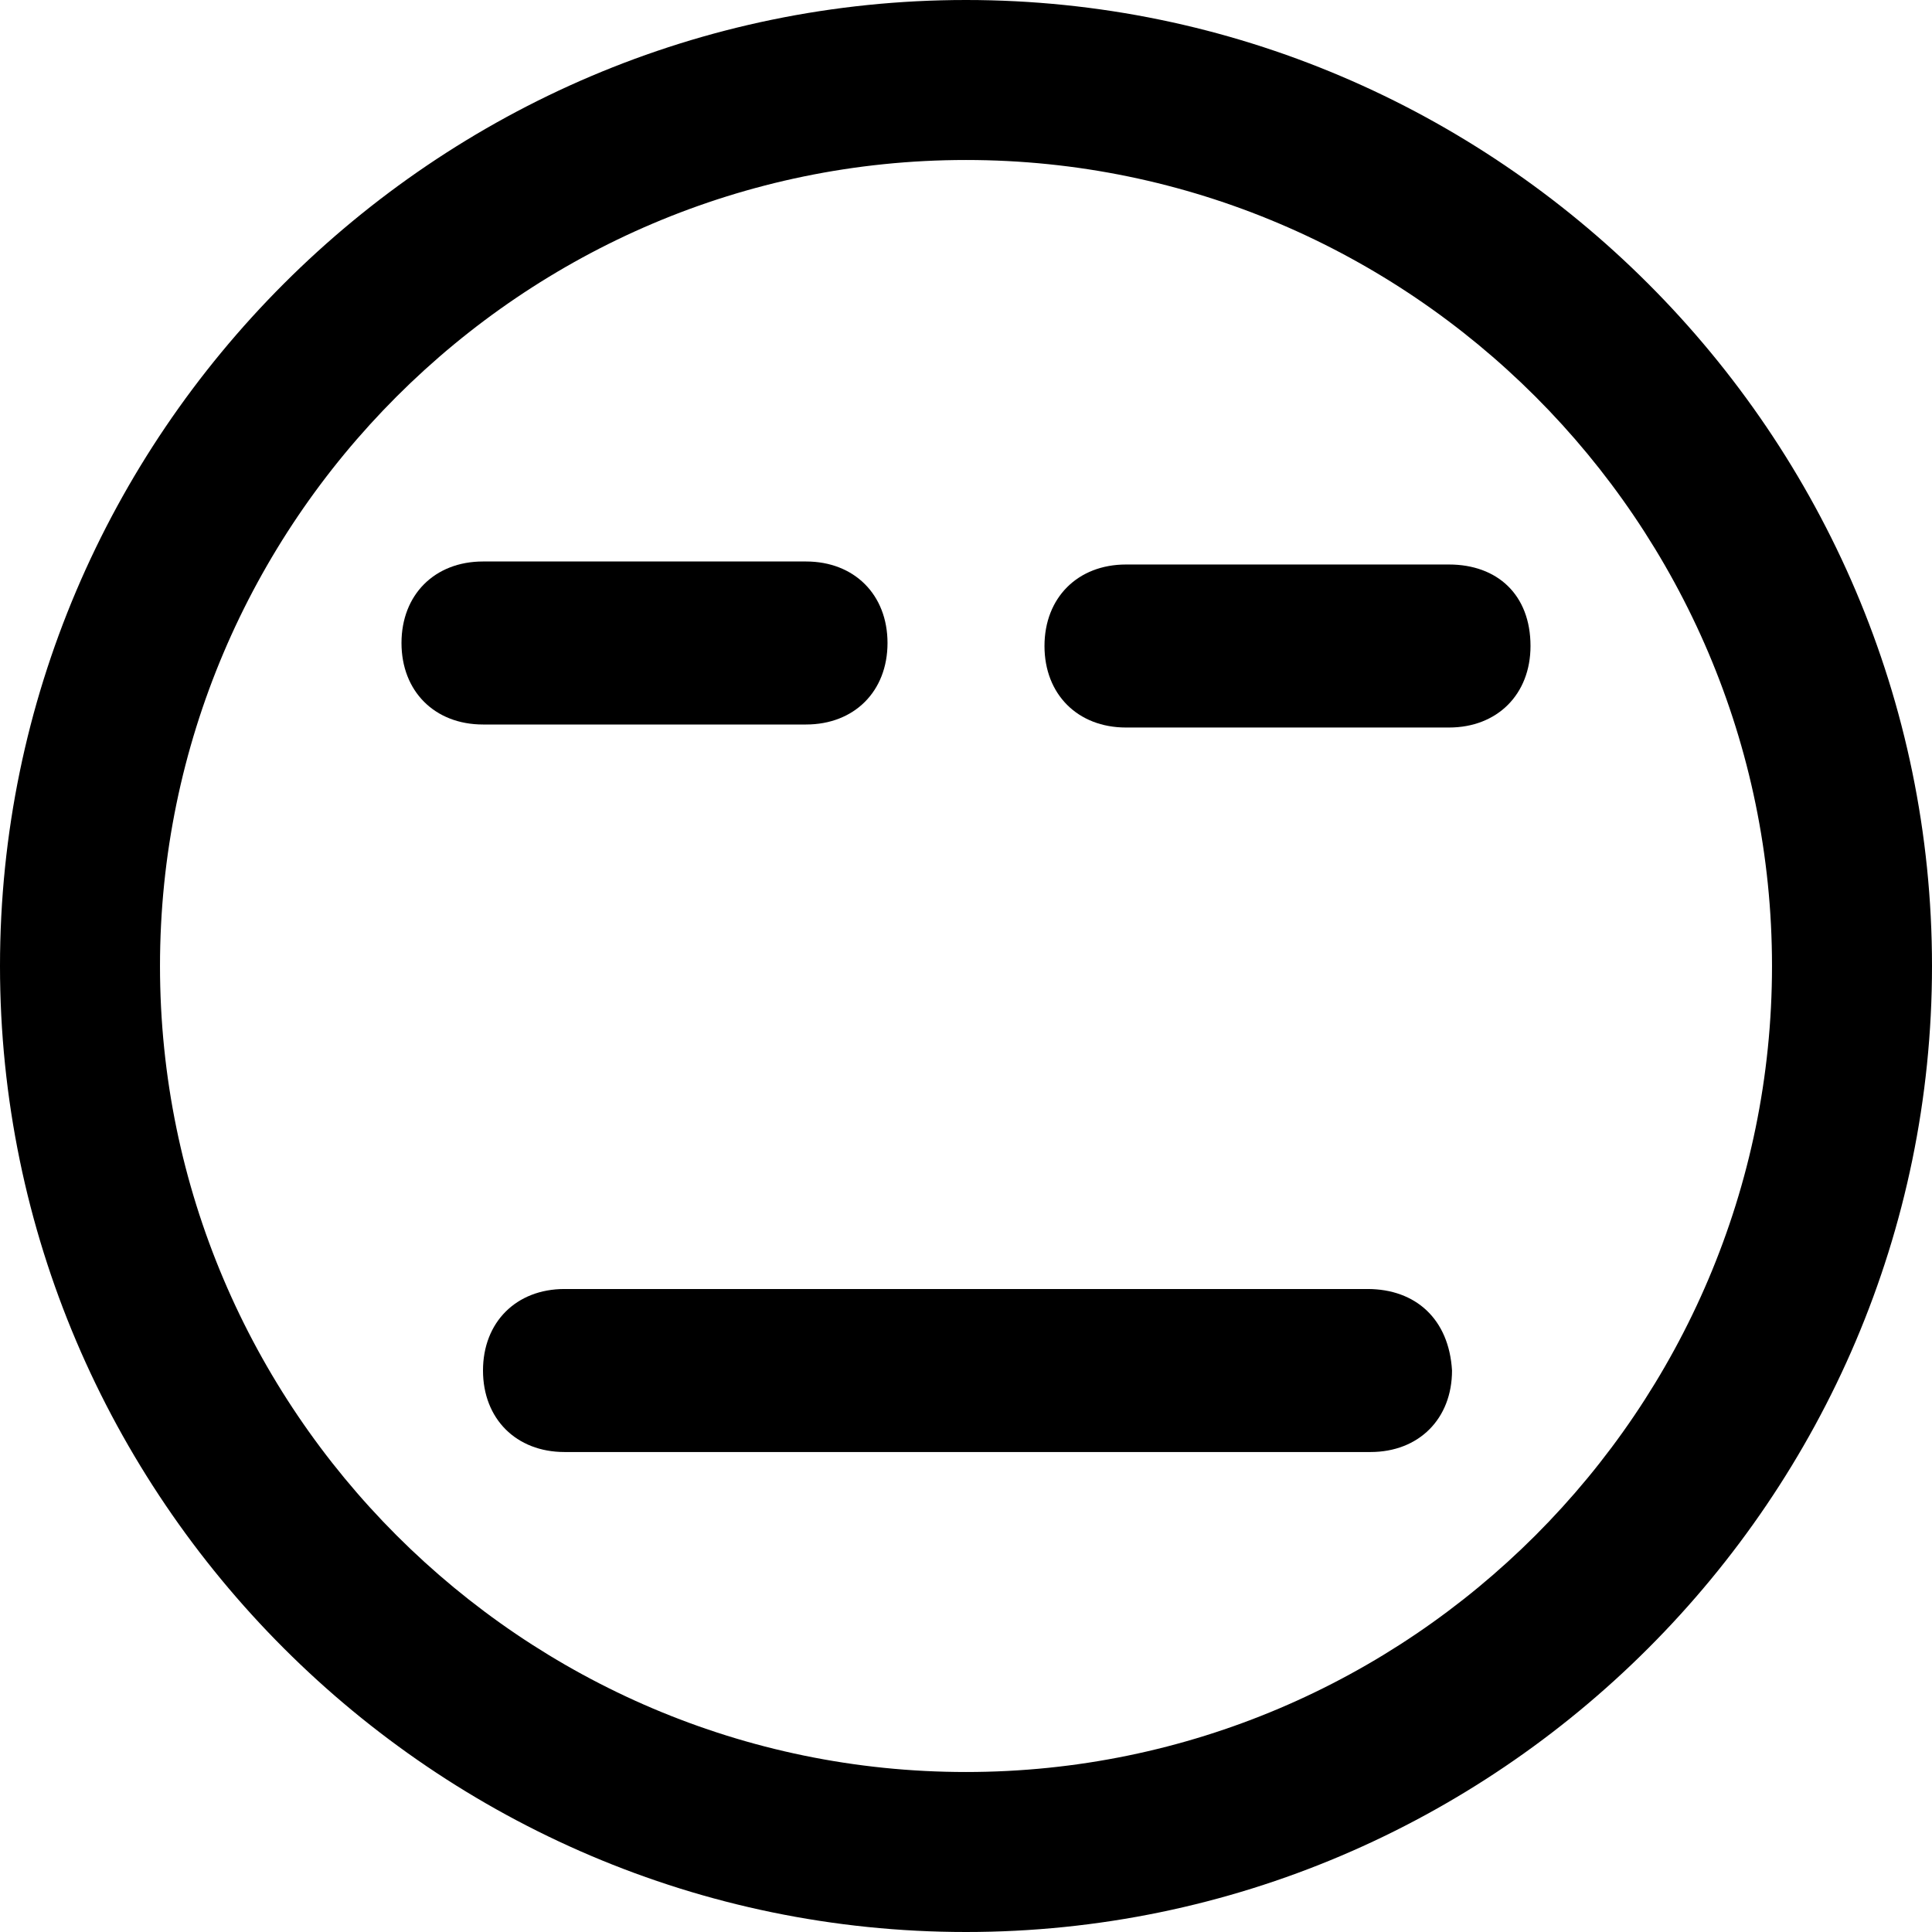 <?xml version="1.0" encoding="utf-8"?>
<!-- Generator: Adobe Illustrator 23.0.0, SVG Export Plug-In . SVG Version: 6.00 Build 0)  -->
<svg version="1.1" id="Layer_1" xmlns="http://www.w3.org/2000/svg" xmlns:xlink="http://www.w3.org/1999/xlink" x="0px" y="0px"
	 viewBox="0 0 64 64" style="enable-background:new 0 0 64 64;" xml:space="preserve">
<g>
	<path d="M32,0C14.4,0,0,14.4,0,32s14.4,32,32,32s32-14.4,32-32S49.6,0,32,0z M32,58.7c-14.7,0-26.7-12-26.7-26.7S17.3,5.3,32,5.3
		s26.7,12,26.7,26.7S46.7,58.7,32,58.7z"/>
	<path d="M45.3,42.7H18.7c-1.6,0-2.7,1.1-2.7,2.7c0,1.6,1.1,2.7,2.7,2.7h26.7c1.6,0,2.7-1.1,2.7-2.7C48,43.7,46.9,42.7,45.3,42.7z"
		/>
	<path d="M26.7,24c1.6,0,2.7-1.1,2.7-2.7c0-1.6-1.1-2.7-2.7-2.7H16c-1.6,0-2.7,1.1-2.7,2.7S14.4,24,16,24H26.7z"/>
	<path d="M48,18.7H37.3c-1.6,0-2.7,1.1-2.7,2.7s1.1,2.7,2.7,2.7H48c1.6,0,2.7-1.1,2.7-2.7C50.7,19.7,49.6,18.7,48,18.7z"/>
</g>
</svg>
